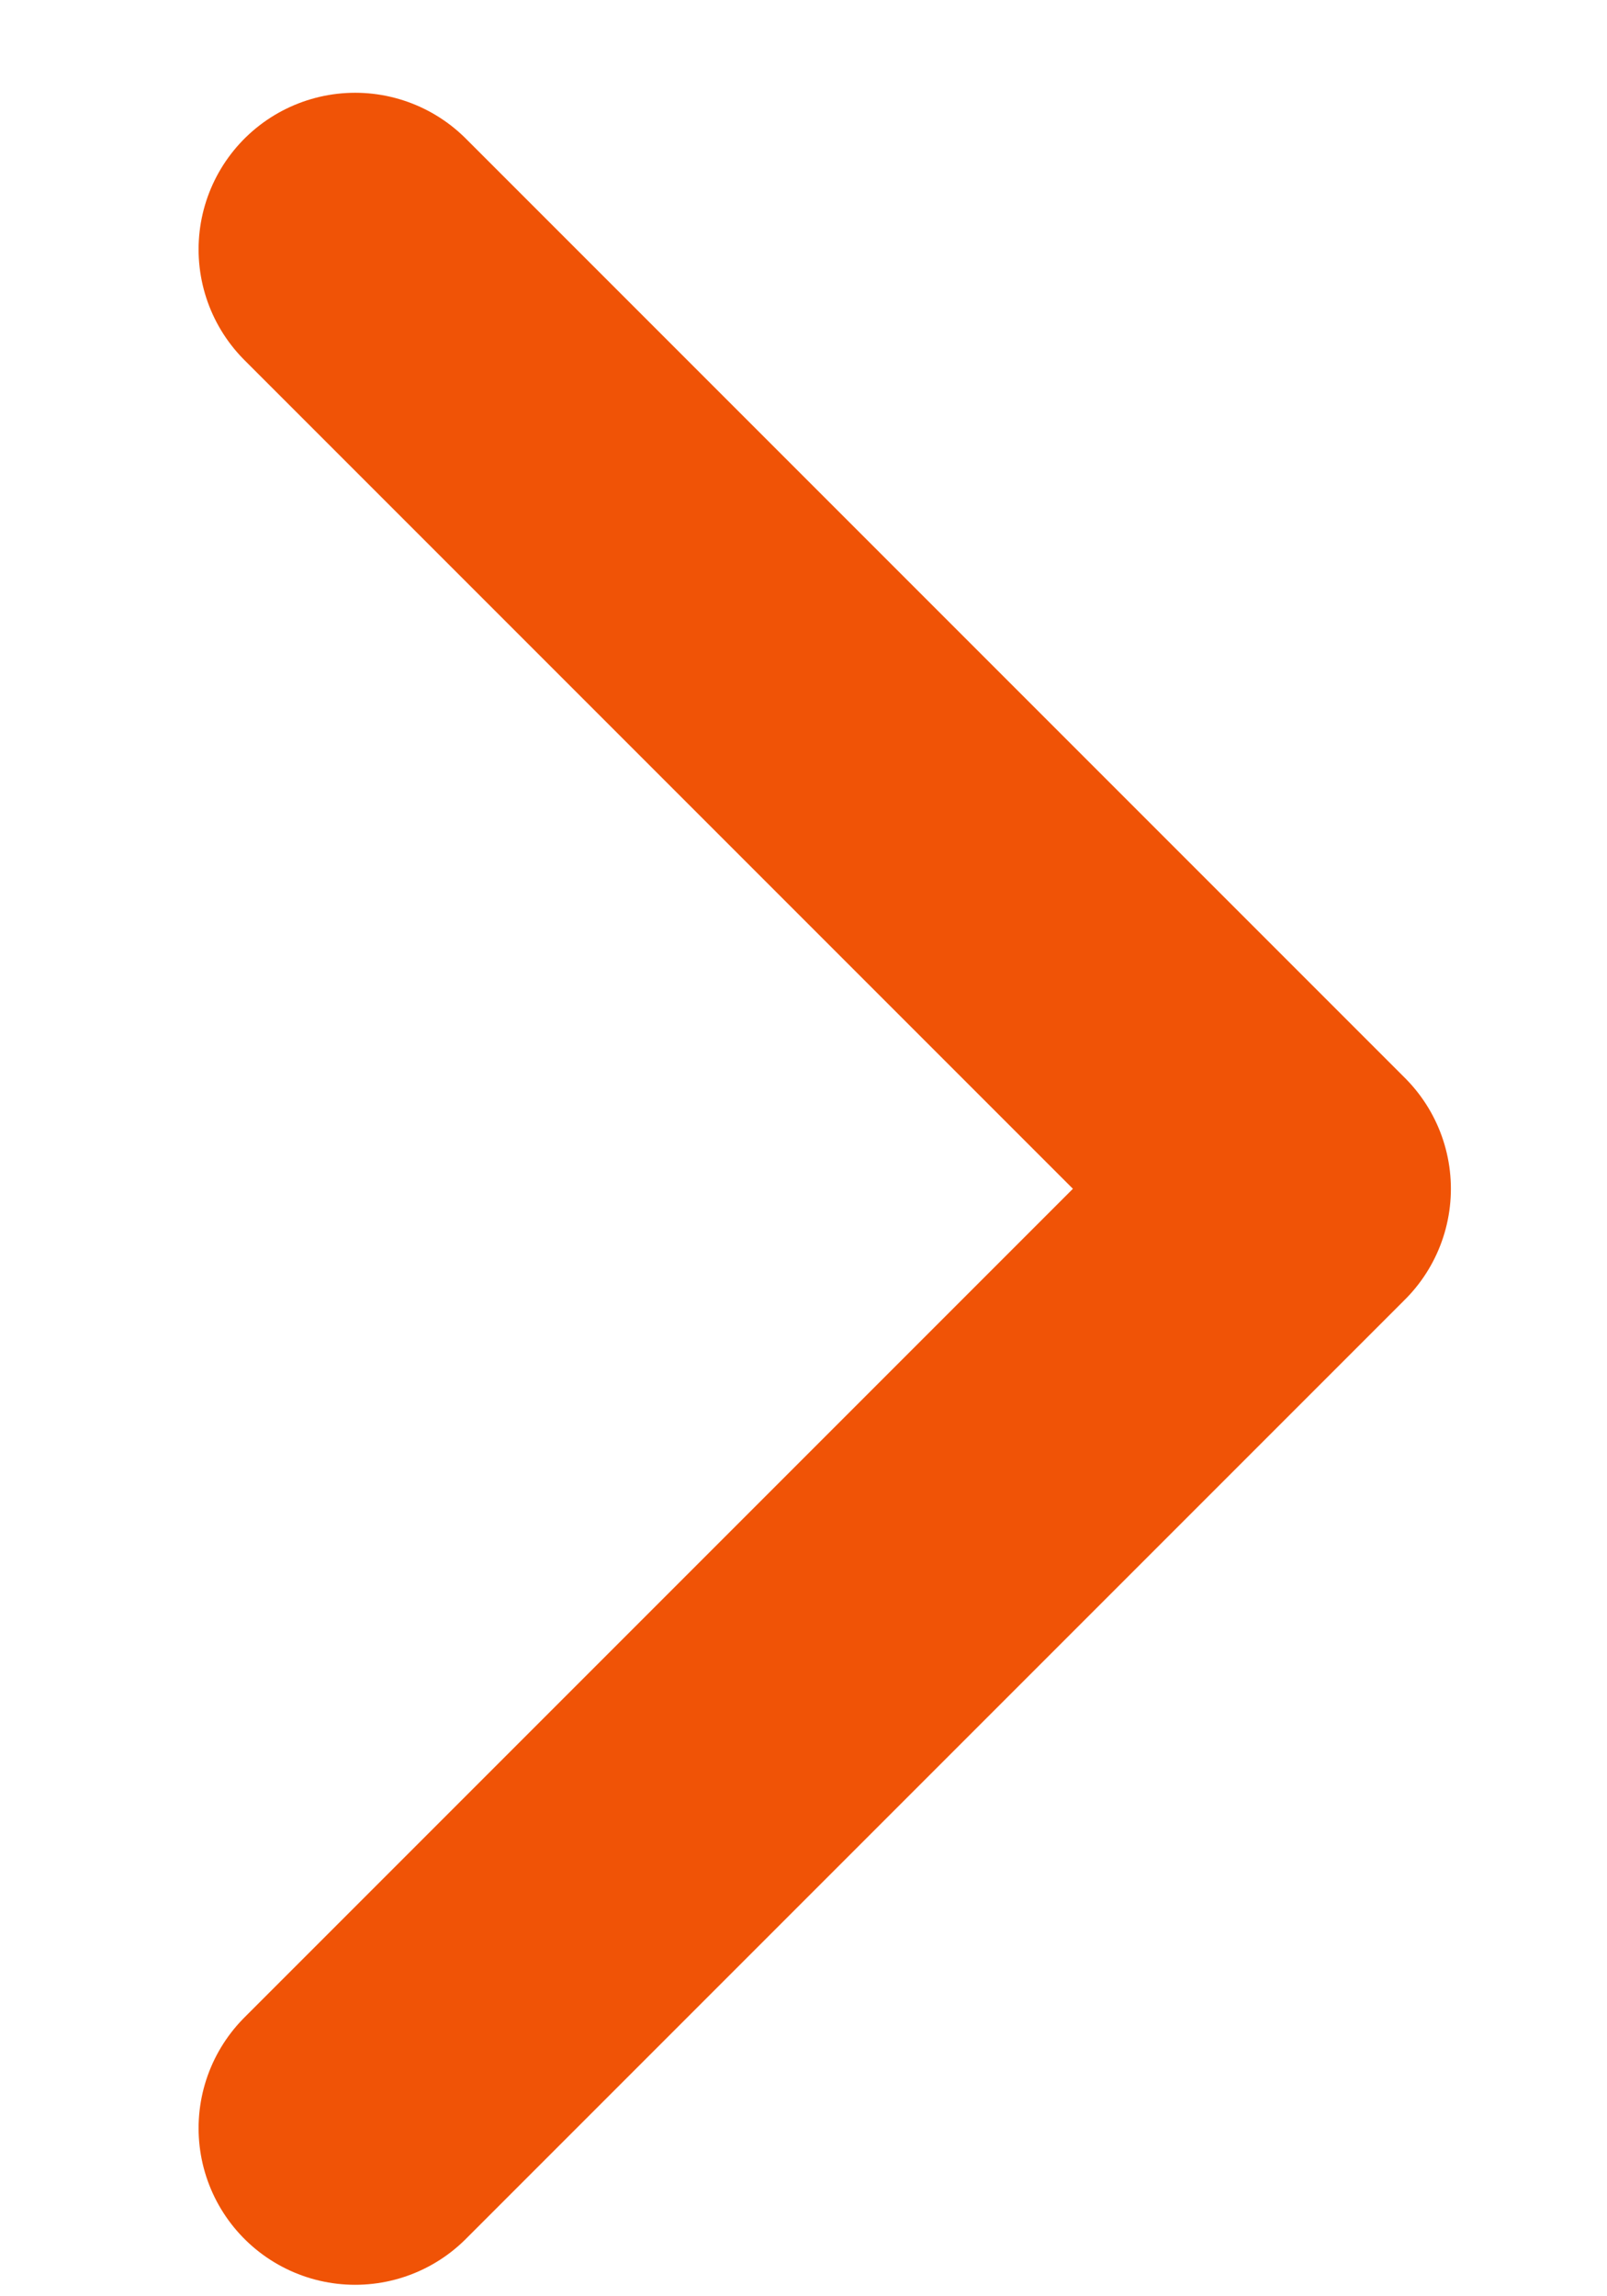 <svg width="7" height="10" viewBox="0 0 7 10" fill="none" xmlns="http://www.w3.org/2000/svg">
<path d="M1.547 9.268L5.638 5.177L1.547 1.086" stroke="#F05306" stroke-width="1.364" stroke-linecap="round" stroke-linejoin="round"/>
</svg>
